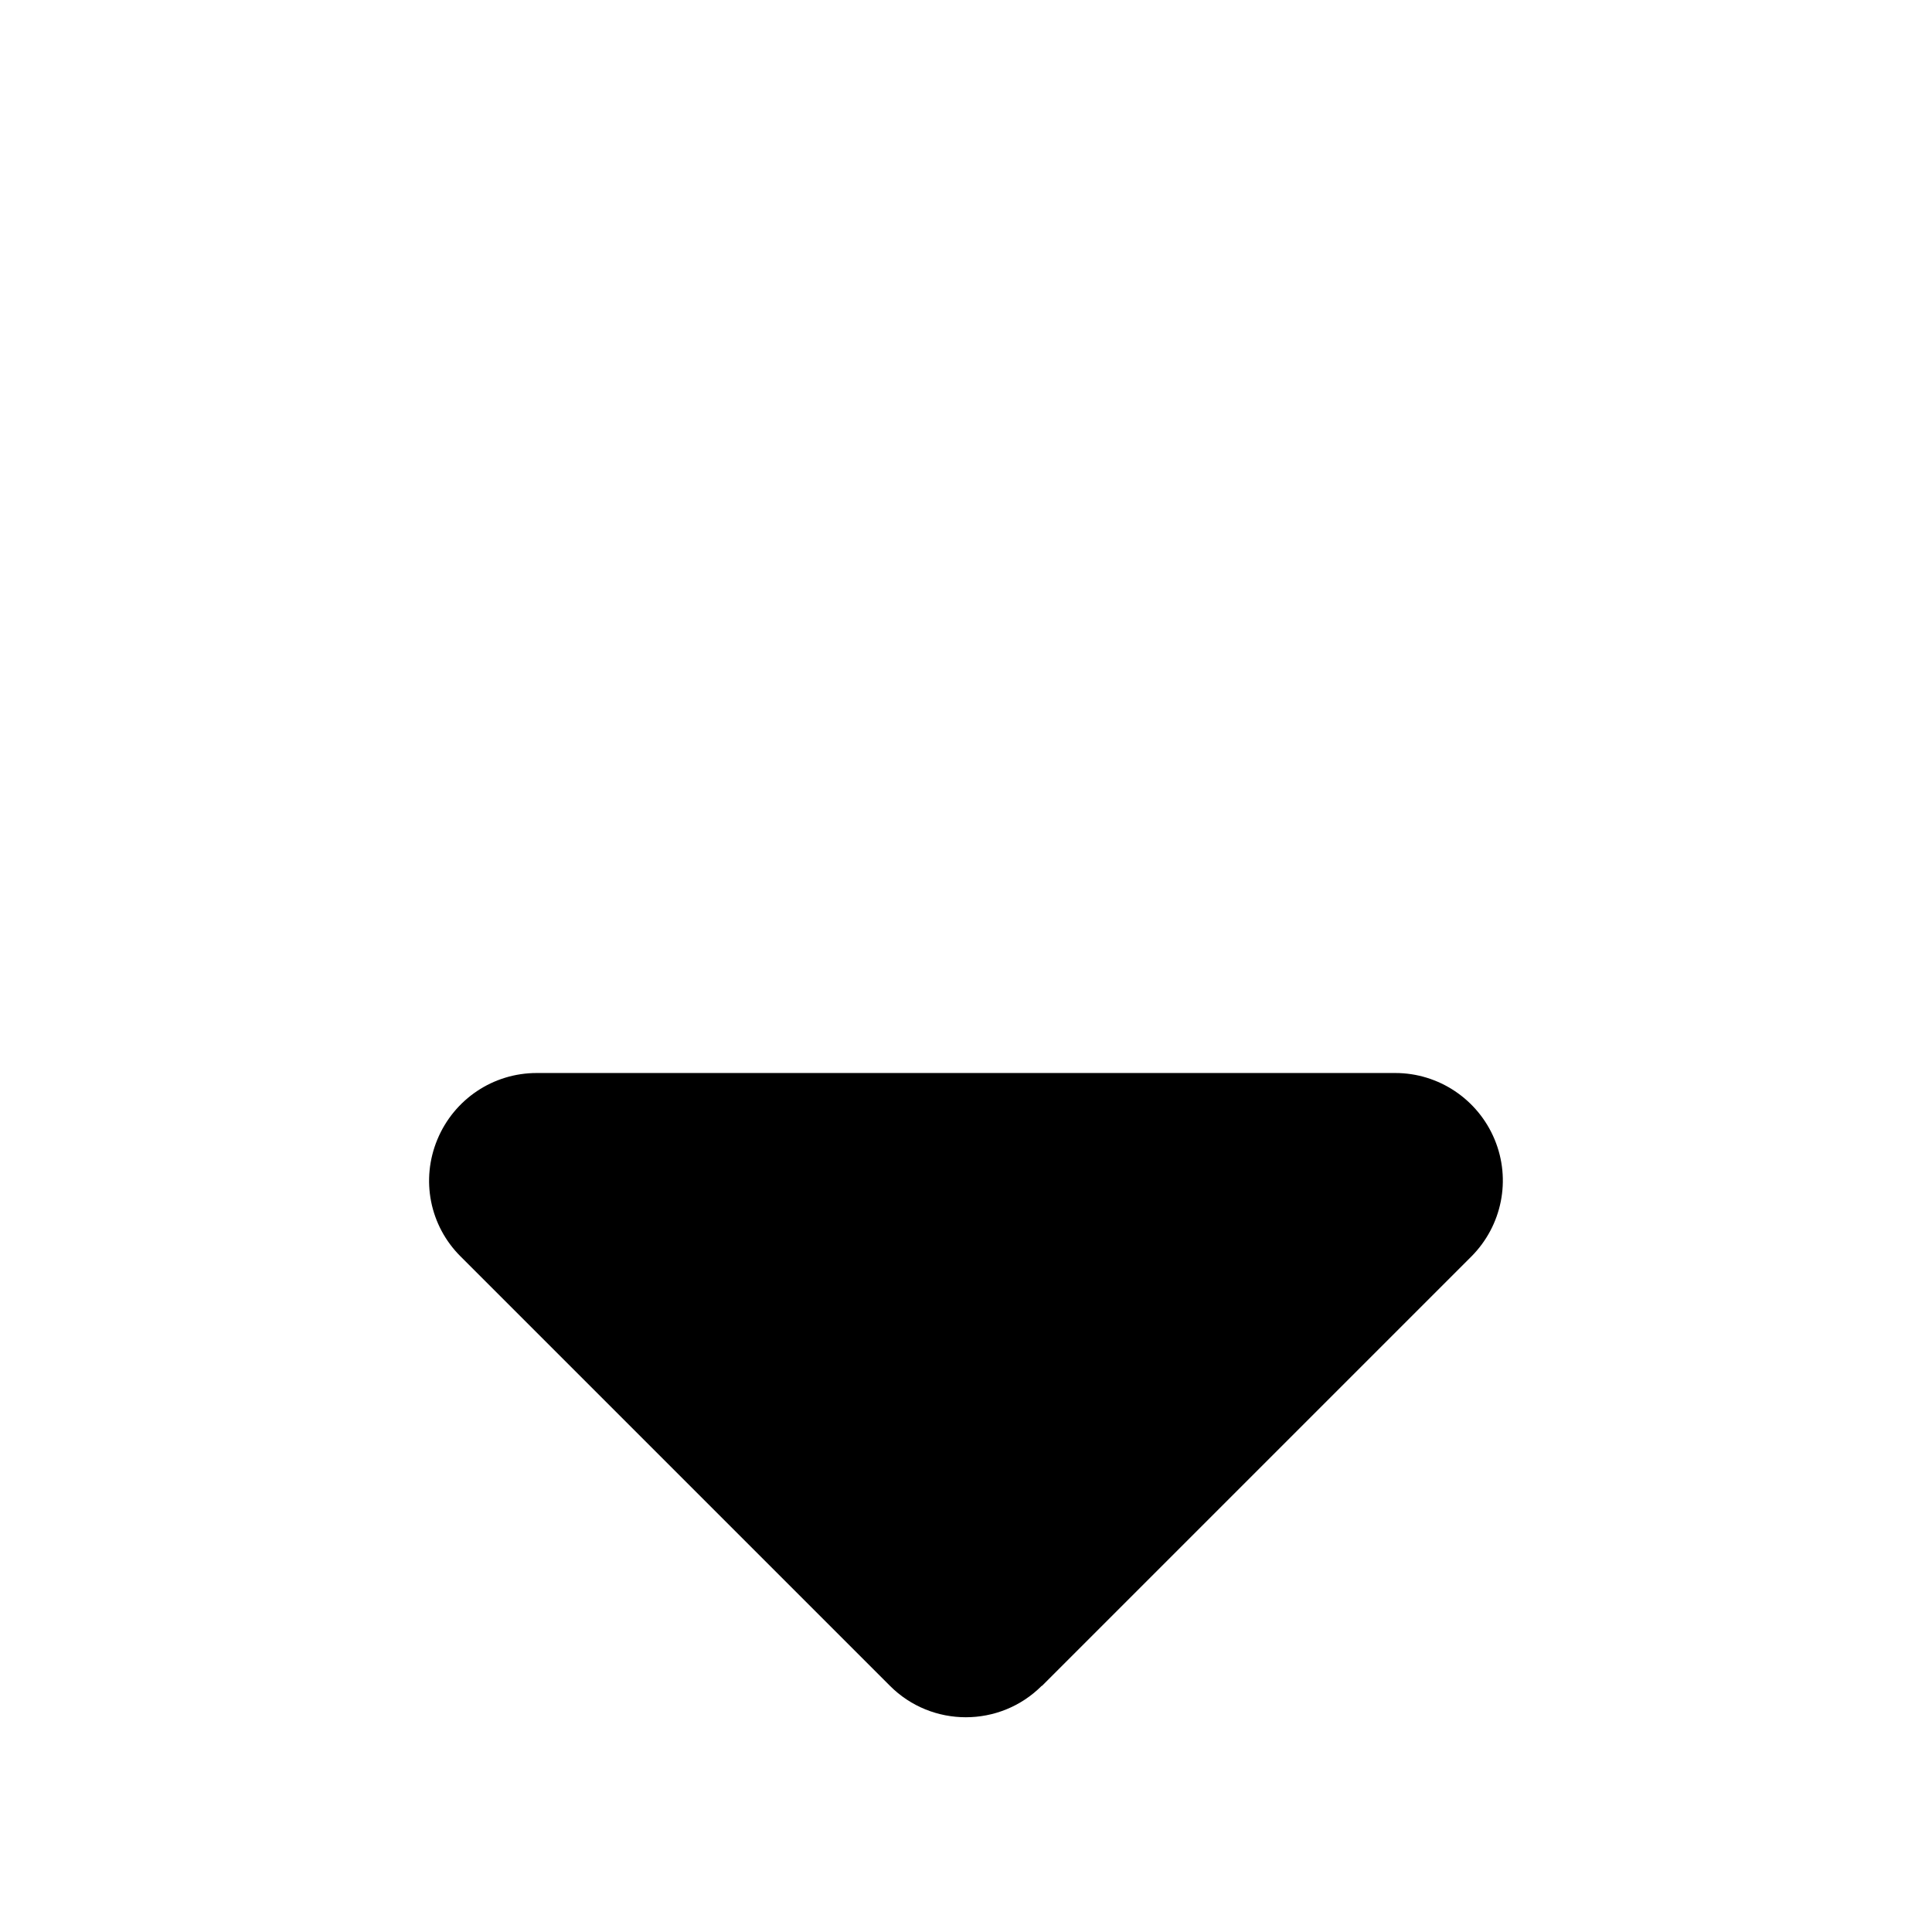 <svg width="18" height="18" viewBox="0 0 18 18" fill="none" xmlns="http://www.w3.org/2000/svg">
<path d="M9.706 15.706C9.316 16.097 8.681 16.097 8.291 15.706L4.291 11.706C4.003 11.419 3.919 10.991 4.075 10.616C4.231 10.241 4.594 9.997 5 9.997H13C13.403 9.997 13.769 10.241 13.925 10.616C14.081 10.991 13.994 11.419 13.709 11.706L9.709 15.706H9.706Z" fill="black"/>
</svg>
